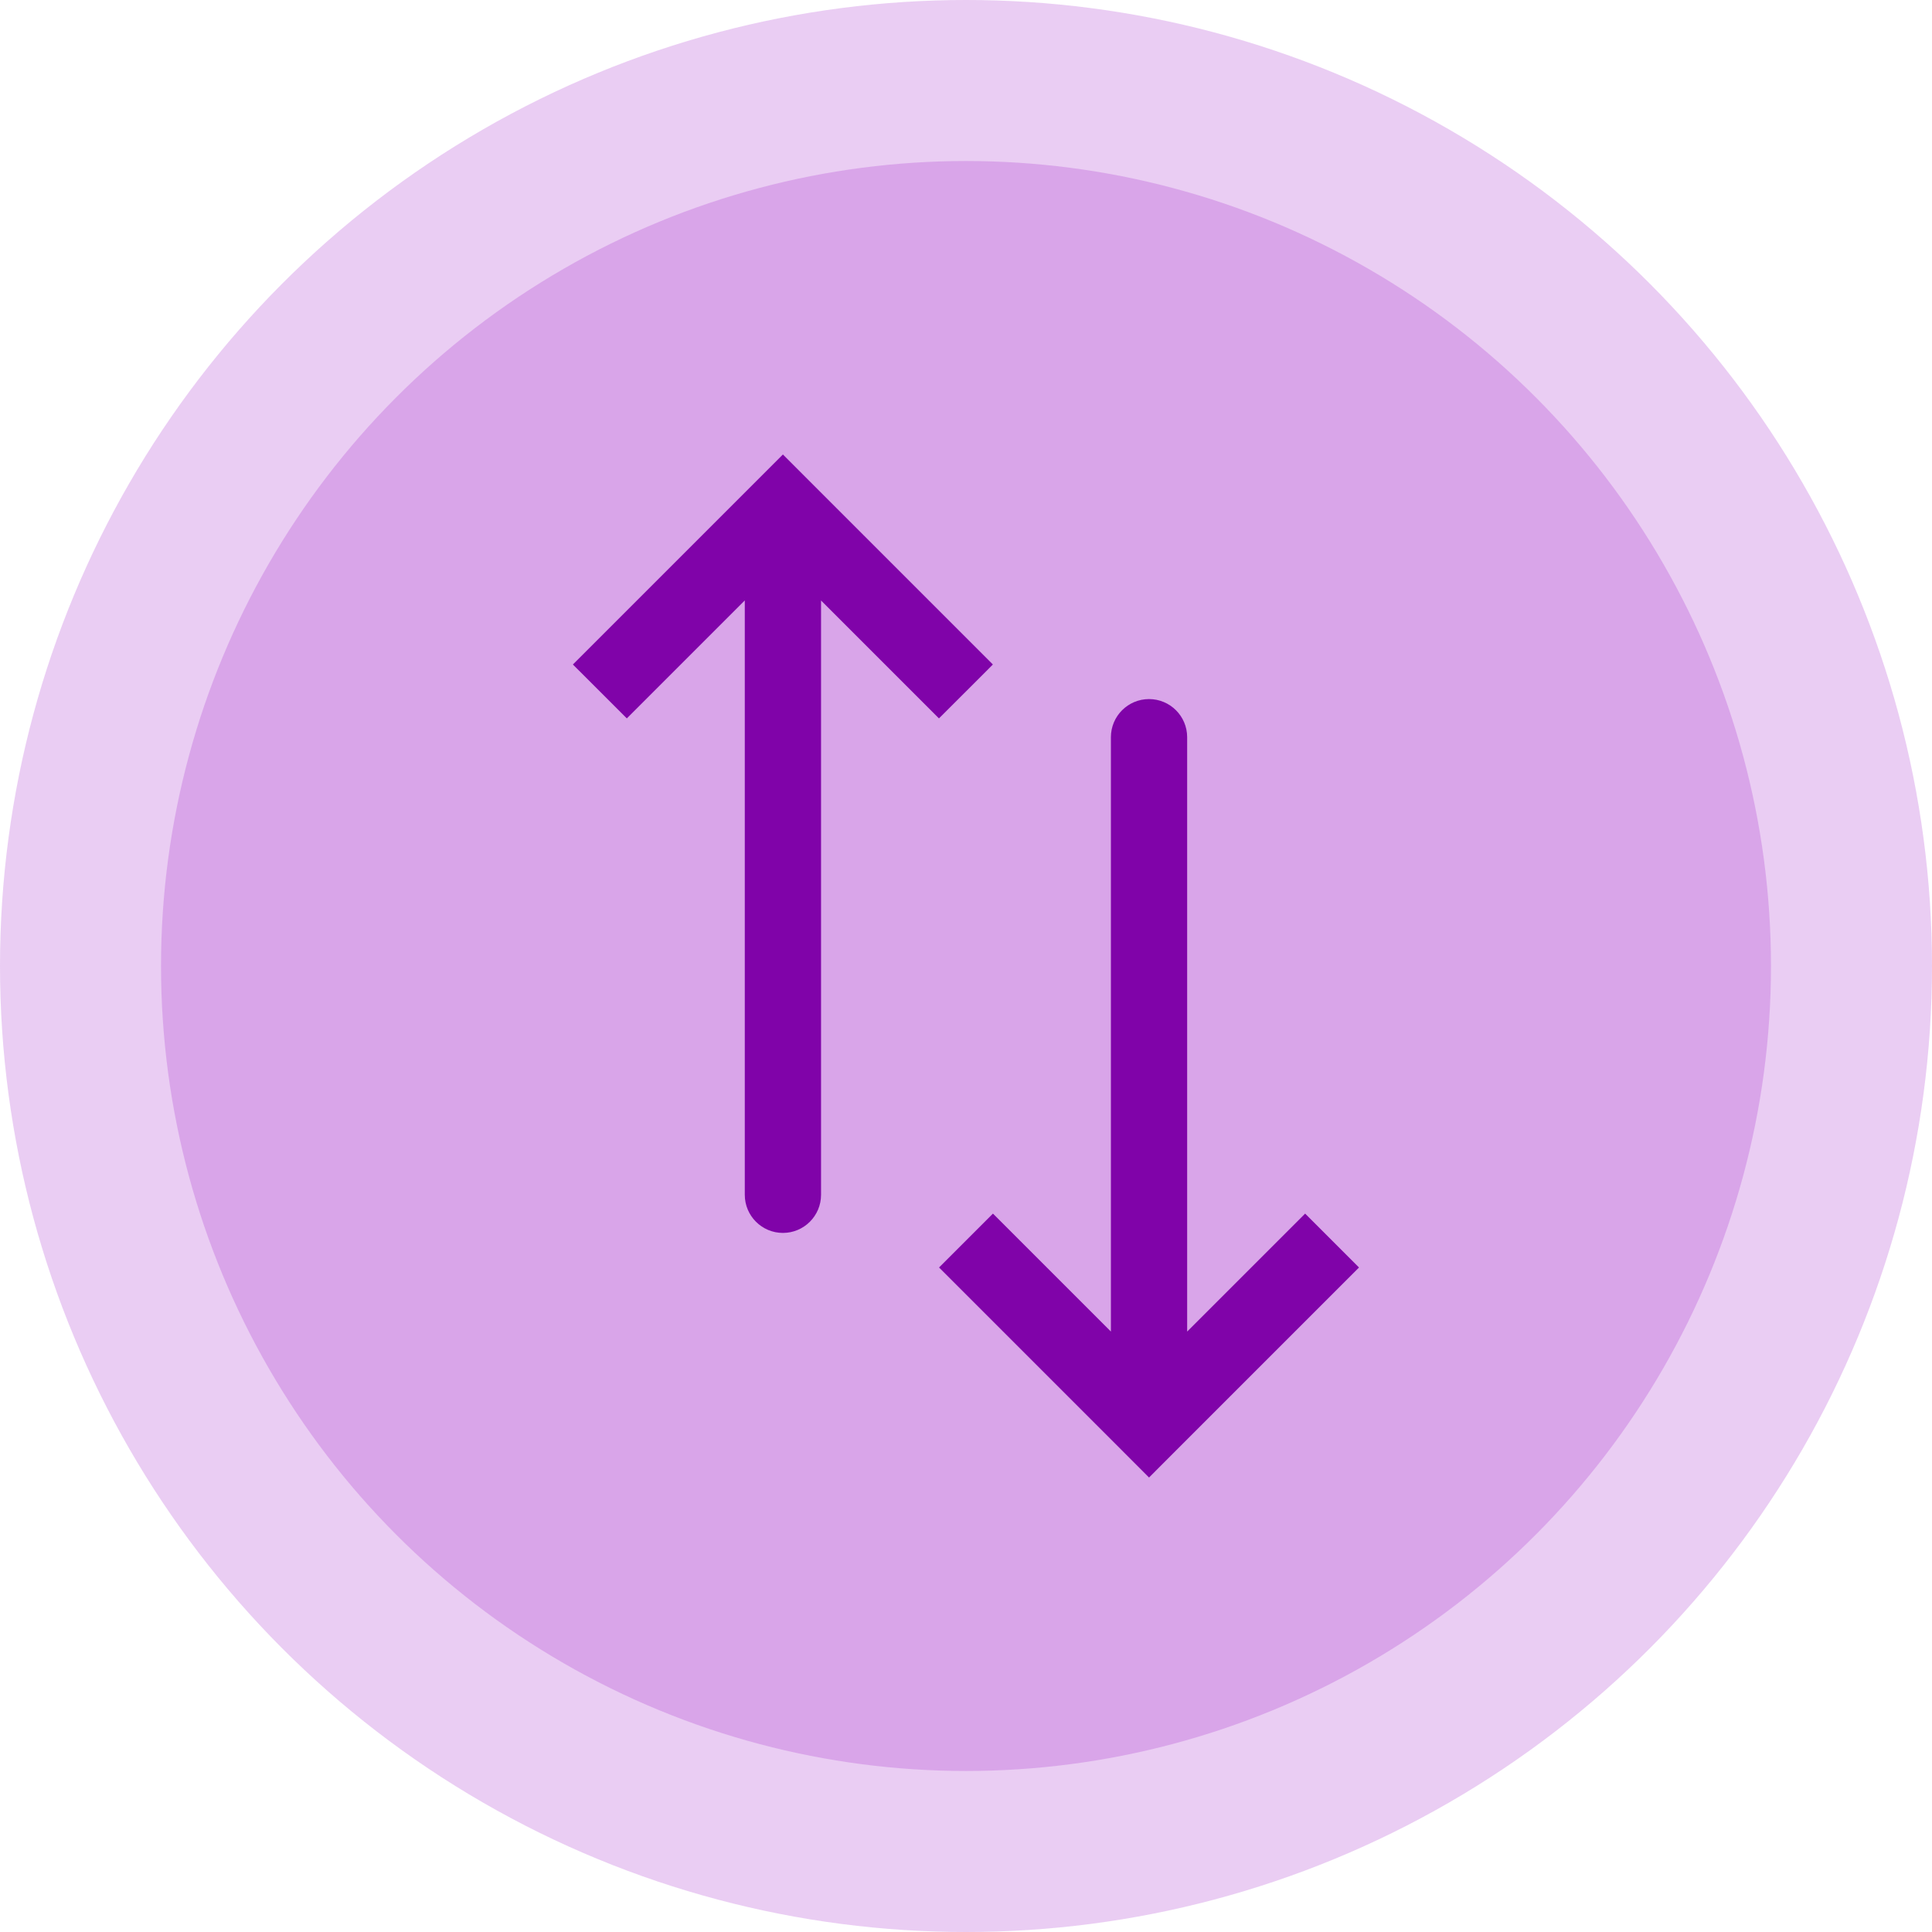 <svg width="38" height="38" viewBox="0 0 38 38" fill="none" xmlns="http://www.w3.org/2000/svg">
<circle cx="19" cy="19" r="19" fill="#9605C5" fill-opacity="0.2"/>
<circle cx="19" cy="19" r="15.833" fill="#9605C5" fill-opacity="0.2"/>
<path d="M15.399 10L14.868 9.47L15.399 8.939L15.929 9.47L15.399 10ZM16.149 23.5C16.149 23.914 15.813 24.25 15.399 24.25C14.985 24.25 14.649 23.914 14.649 23.5L16.149 23.5ZM11.799 13.6L11.268 13.07L14.868 9.47L15.399 10L15.929 10.53L12.329 14.13L11.799 13.6ZM15.399 10L15.929 9.47L19.529 13.07L18.999 13.6L18.468 14.13L14.868 10.53L15.399 10ZM15.399 10L16.149 10L16.149 23.5L15.399 23.5L14.649 23.5L14.649 10L15.399 10Z" fill="#8003A9"/>
<path d="M22.6 28L22.07 28.53L22.6 29.061L23.13 28.53L22.6 28ZM23.35 14.5C23.35 14.086 23.014 13.75 22.6 13.75C22.186 13.75 21.85 14.086 21.85 14.5L23.35 14.5ZM19 24.4L18.47 24.93L22.07 28.53L22.6 28L23.13 27.47L19.53 23.87L19 24.4ZM22.6 28L23.13 28.53L26.73 24.93L26.2 24.4L25.67 23.87L22.07 27.47L22.6 28ZM22.6 28L23.35 28L23.35 14.5L22.6 14.5L21.85 14.5L21.85 28L22.6 28Z" fill="#8003A9"/>
</svg>
